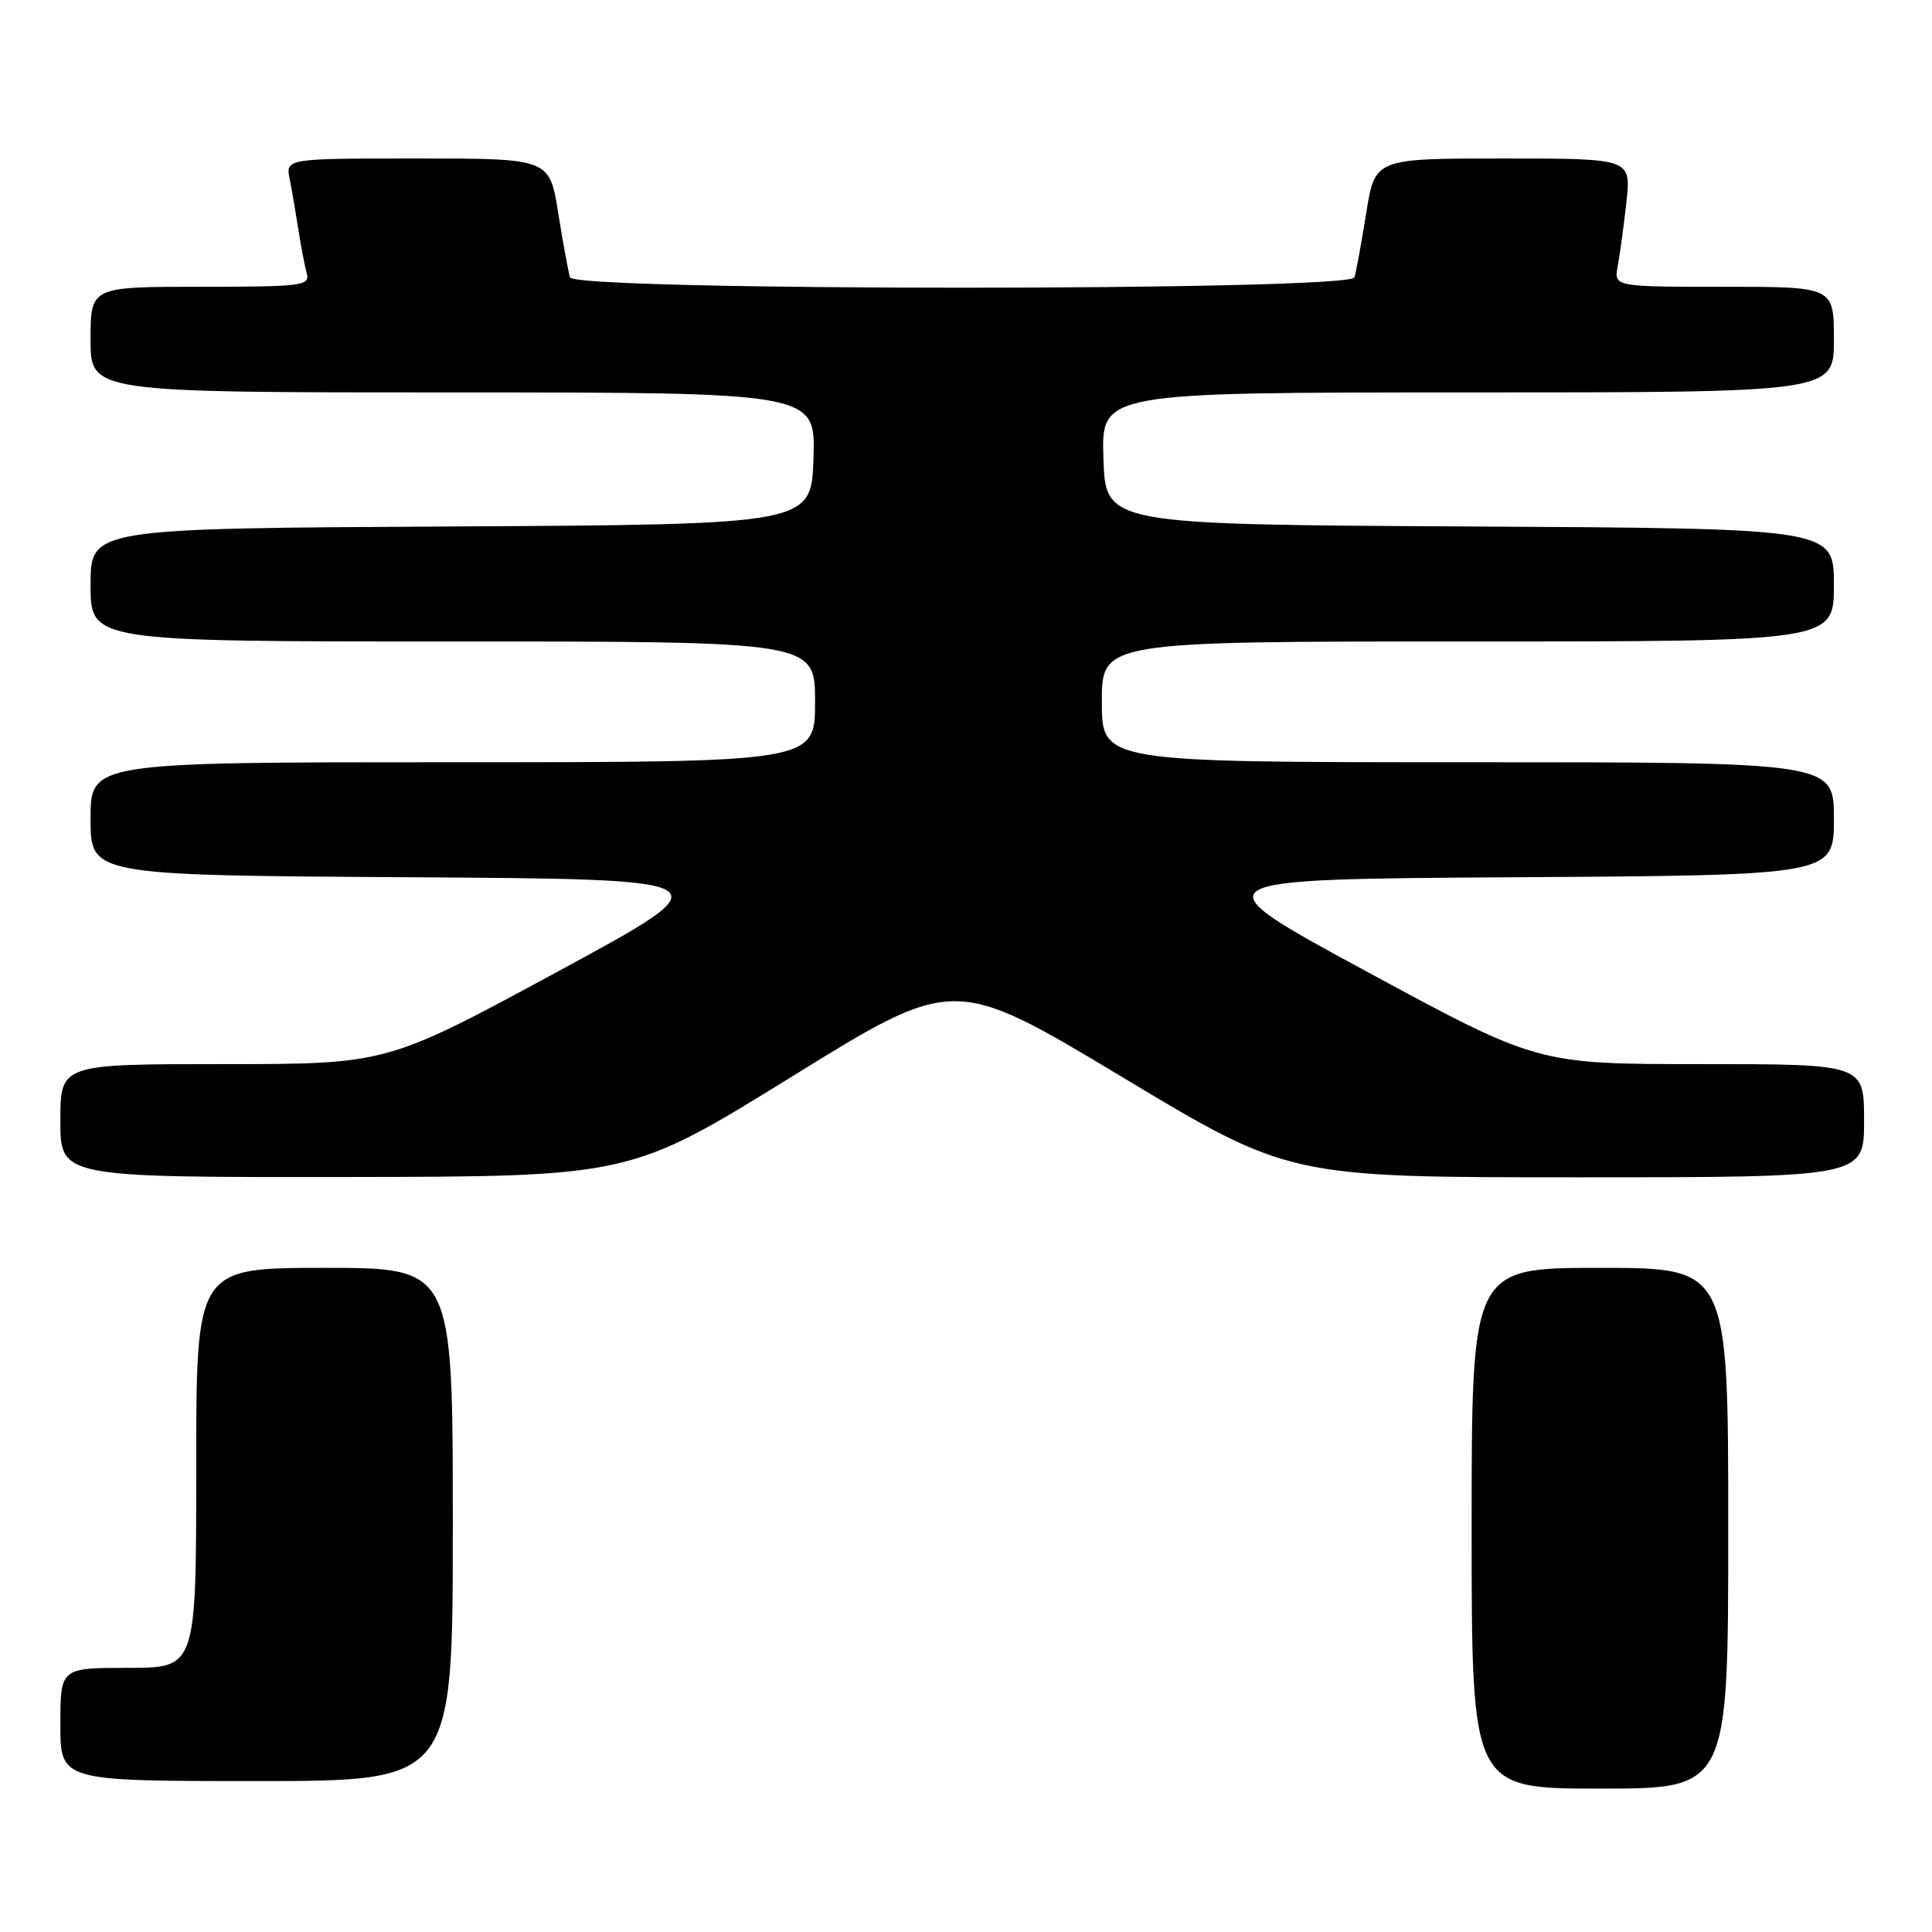 <?xml version="1.0" encoding="UTF-8" standalone="no"?>
<!DOCTYPE svg PUBLIC "-//W3C//DTD SVG 1.1//EN" "http://www.w3.org/Graphics/SVG/1.1/DTD/svg11.dtd" >
<svg xmlns="http://www.w3.org/2000/svg" xmlns:xlink="http://www.w3.org/1999/xlink" version="1.1" viewBox="0 0 256 256">
 <g >
 <path fill="currentColor"
d=" M 229.00 202.50 C 229.00 168.00 229.00 168.00 212.00 168.00 C 195.00 168.00 195.00 168.00 195.00 202.50 C 195.00 237.00 195.00 237.00 212.00 237.00 C 229.00 237.00 229.00 237.00 229.00 202.50 Z  M 60.00 202.00 C 60.00 168.00 60.00 168.00 43.00 168.00 C 26.00 168.00 26.00 168.00 26.00 194.50 C 26.00 221.00 26.00 221.00 17.00 221.00 C 8.00 221.00 8.00 221.00 8.00 228.50 C 8.00 236.00 8.00 236.00 34.00 236.00 C 60.00 236.00 60.00 236.00 60.00 202.00 Z  M 104.97 142.63 C 126.43 129.34 126.43 129.34 148.62 142.67 C 170.80 156.00 170.80 156.00 208.90 156.00 C 247.00 156.00 247.00 156.00 247.00 148.50 C 247.00 141.00 247.00 141.00 225.37 141.00 C 203.74 141.00 203.74 141.00 181.12 128.75 C 158.50 116.50 158.50 116.50 200.75 116.24 C 243.00 115.98 243.00 115.98 243.00 108.49 C 243.00 101.00 243.00 101.00 194.50 101.00 C 146.00 101.00 146.00 101.00 146.00 93.00 C 146.00 85.00 146.00 85.00 194.50 85.00 C 243.00 85.00 243.00 85.00 243.00 77.51 C 243.00 70.02 243.00 70.02 194.75 69.76 C 146.50 69.50 146.50 69.50 146.21 60.75 C 145.92 52.00 145.92 52.00 194.46 52.00 C 243.00 52.00 243.00 52.00 243.00 45.00 C 243.00 38.00 243.00 38.00 228.42 38.00 C 213.84 38.00 213.84 38.00 214.36 35.25 C 214.64 33.74 215.16 29.91 215.51 26.75 C 216.14 21.00 216.14 21.00 199.16 21.00 C 182.18 21.00 182.18 21.00 181.03 28.25 C 180.39 32.24 179.69 36.06 179.47 36.75 C 178.88 38.58 76.12 38.58 75.53 36.75 C 75.31 36.06 74.61 32.24 73.97 28.25 C 72.82 21.00 72.82 21.00 55.33 21.00 C 37.84 21.00 37.84 21.00 38.39 23.75 C 38.69 25.26 39.21 28.30 39.55 30.50 C 39.89 32.70 40.39 35.29 40.65 36.25 C 41.10 37.86 39.96 38.00 26.57 38.00 C 12.00 38.00 12.00 38.00 12.00 45.00 C 12.00 52.00 12.00 52.00 60.04 52.00 C 108.08 52.00 108.08 52.00 107.79 60.75 C 107.50 69.50 107.50 69.50 59.75 69.76 C 12.00 70.02 12.00 70.02 12.00 77.51 C 12.00 85.00 12.00 85.00 60.00 85.00 C 108.00 85.00 108.00 85.00 108.00 93.00 C 108.00 101.00 108.00 101.00 60.00 101.00 C 12.00 101.00 12.00 101.00 12.00 108.49 C 12.00 115.98 12.00 115.98 54.25 116.24 C 96.50 116.50 96.50 116.50 73.88 128.75 C 51.26 141.00 51.26 141.00 29.63 141.00 C 8.00 141.00 8.00 141.00 8.00 148.50 C 8.00 156.00 8.00 156.00 45.75 155.96 C 83.50 155.91 83.50 155.91 104.97 142.63 Z "/>
</g>
</svg>